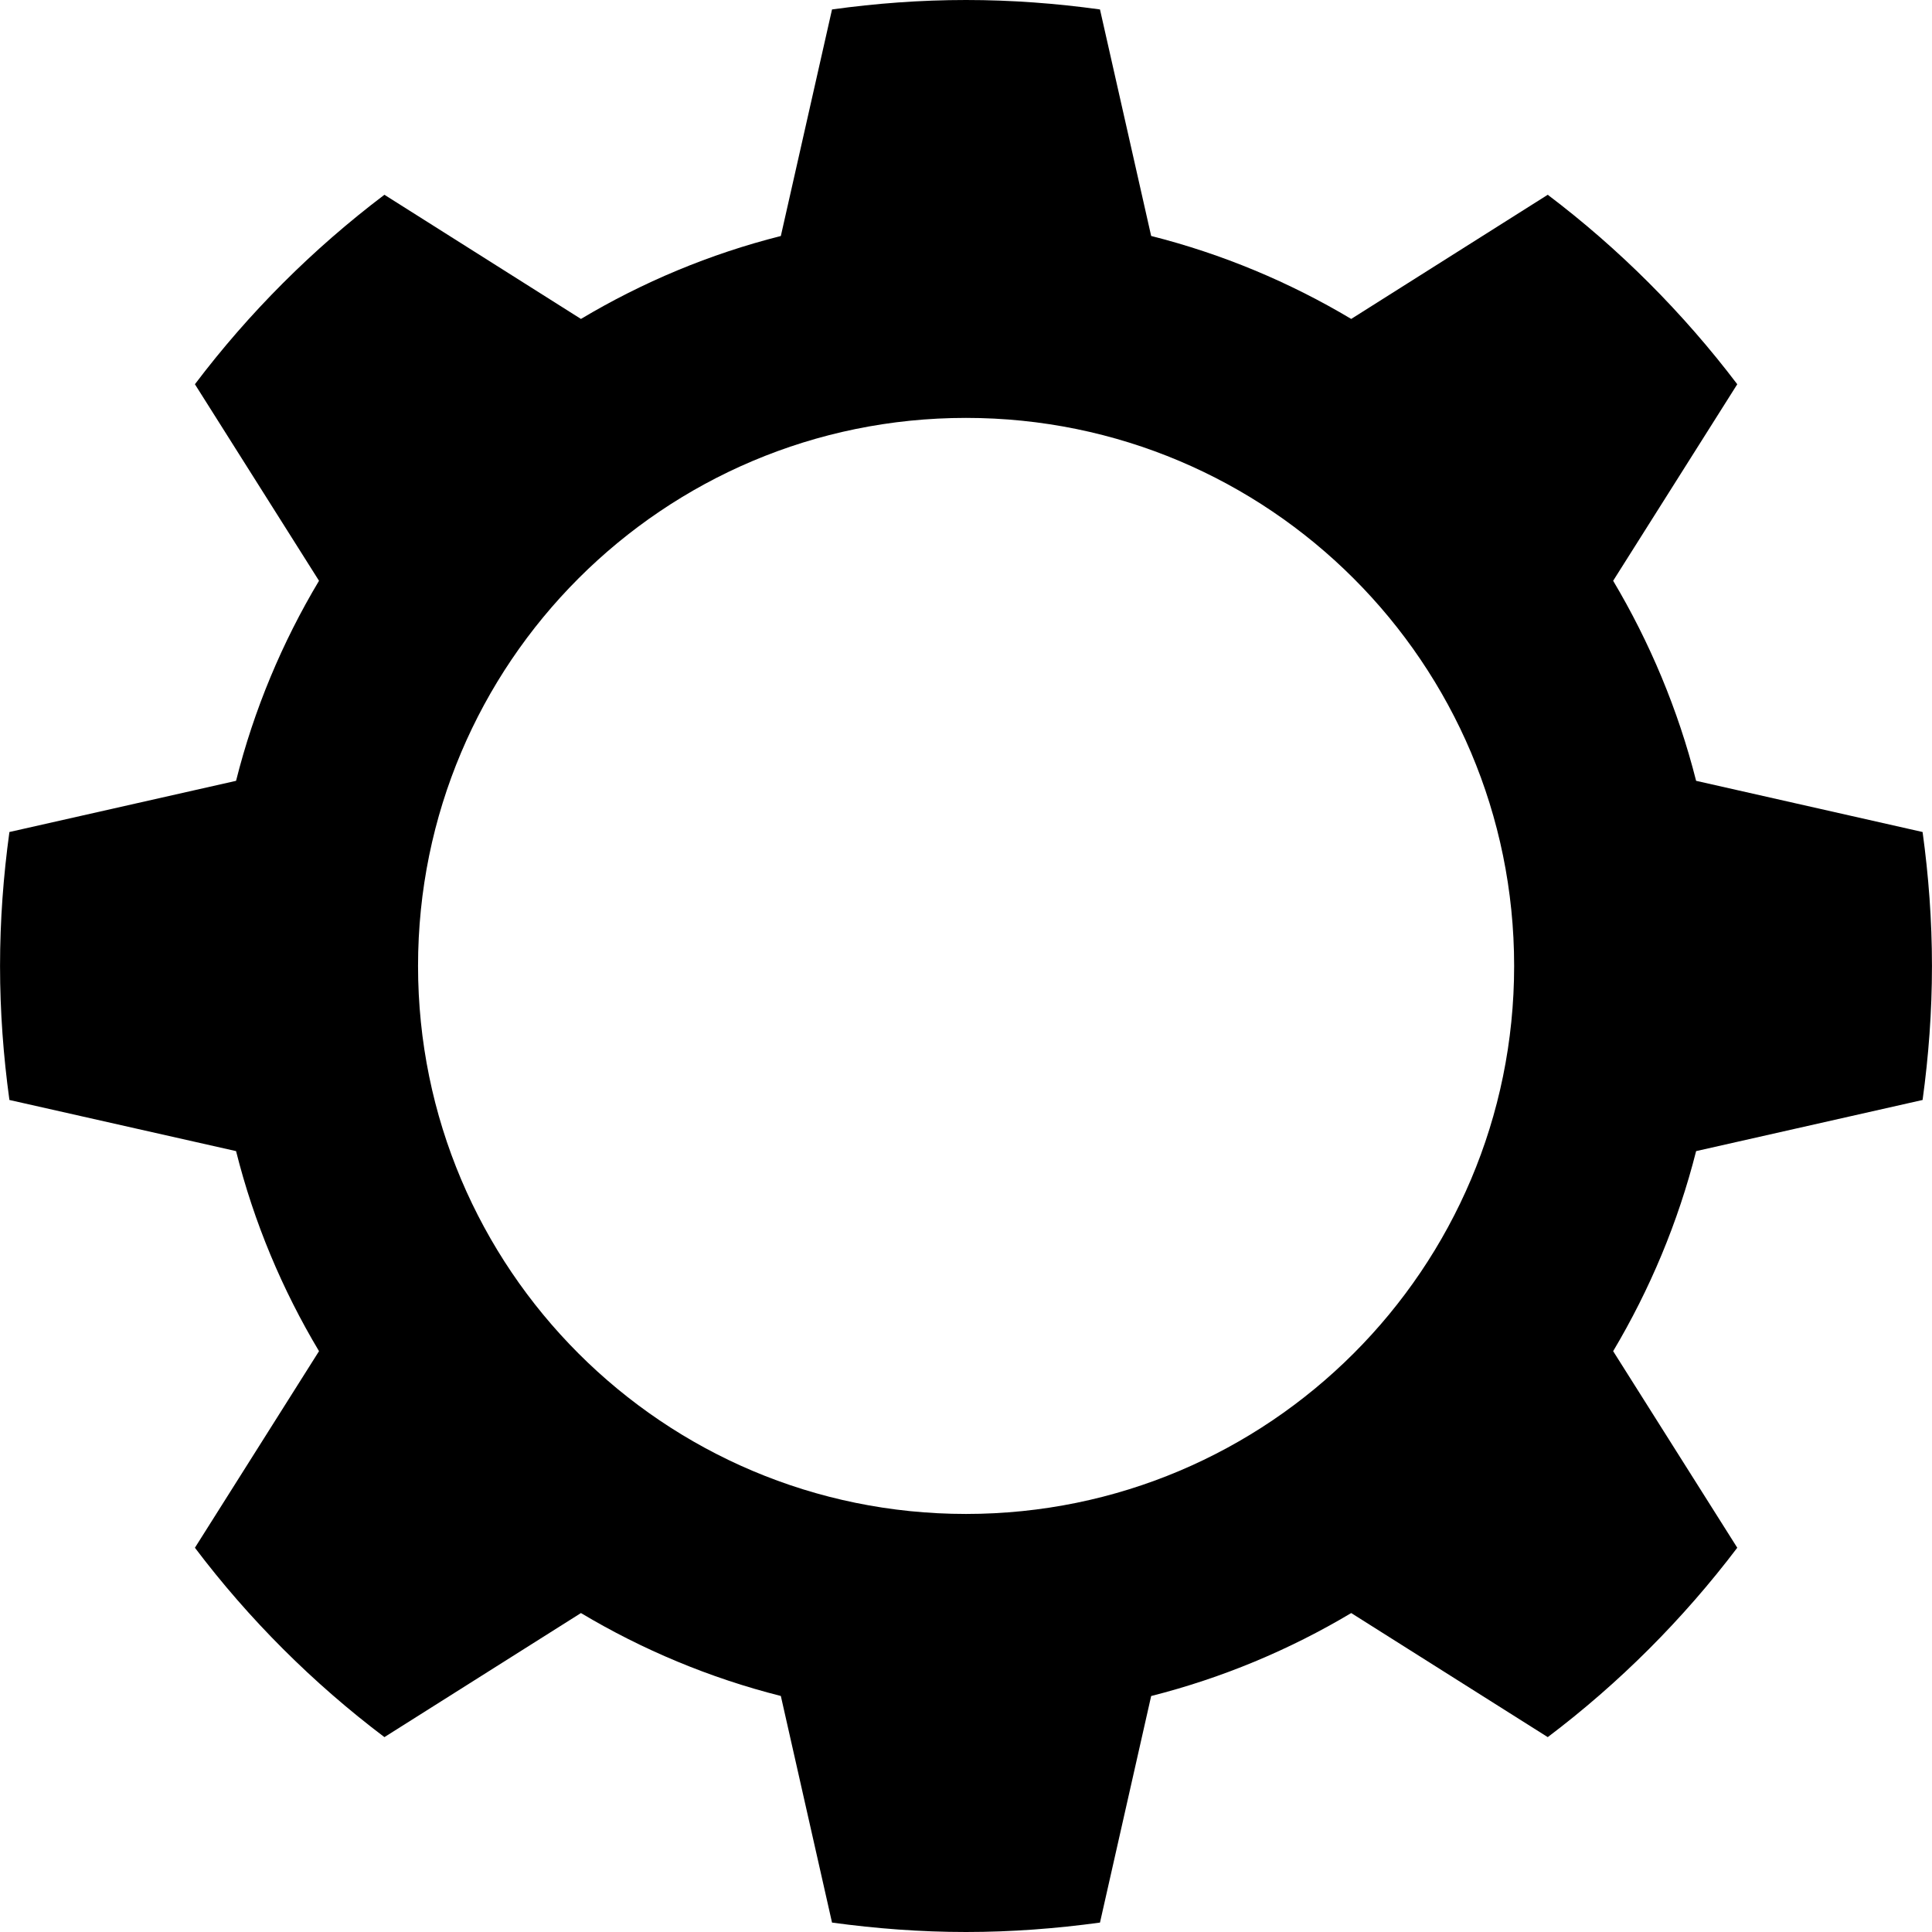 <?xml version="1.0" encoding="iso-8859-1"?>
<!-- Generator: Adobe Illustrator 19.2.1, SVG Export Plug-In . SVG Version: 6.00 Build 0)  -->
<svg version="1.1" xmlns="http://www.w3.org/2000/svg" xmlns:xlink="http://www.w3.org/1999/xlink" x="0px" y="0px"
	 viewBox="0 0 1000 1000" style="enable-background:new 0 0 1000 1000;" xml:space="preserve">
<g id="Seperator" style="display:none;">
	<rect x="-1375.012" y="-3874.995" style="display:inline;fill:#F16667;fill-opacity:0.5;" width="1250.001" height="1249.997"/>
	<rect x="-125.012" y="-3874.995" style="display:inline;fill:#F16667;fill-opacity:0.5;" width="1250.001" height="1249.997"/>
	<rect x="1124.988" y="-3874.995" style="display:inline;fill:#F16667;fill-opacity:0.5;" width="1250.001" height="1249.997"/>
	<rect x="2374.988" y="-3874.995" style="display:inline;fill:#F16667;fill-opacity:0.5;" width="1250.001" height="1249.997"/>
	<rect x="3624.988" y="-3874.995" style="display:inline;fill:#F16667;fill-opacity:0.5;" width="1250.001" height="1249.997"/>
	<rect x="-1375.012" y="-2624.995" style="display:inline;fill:#F16667;fill-opacity:0.5;" width="1250.001" height="1249.997"/>
	<rect x="-125.012" y="-2624.995" style="display:inline;fill:#F16667;fill-opacity:0.5;" width="1250.001" height="1249.997"/>
	<rect x="1124.988" y="-2624.995" style="display:inline;fill:#F16667;fill-opacity:0.5;" width="1250.001" height="1249.997"/>
	<rect x="2374.988" y="-2624.995" style="display:inline;fill:#F16667;fill-opacity:0.5;" width="1250.001" height="1249.997"/>
	<rect x="3624.988" y="-2624.995" style="display:inline;fill:#F16667;fill-opacity:0.5;" width="1250.001" height="1249.997"/>
	<rect x="-1375.012" y="-1374.995" style="display:inline;fill:#F16667;fill-opacity:0.5;" width="1250.001" height="1249.997"/>
	<rect x="-125.012" y="-1374.995" style="display:inline;fill:#F16667;fill-opacity:0.5;" width="1250.001" height="1249.997"/>
	<rect x="1124.988" y="-1374.995" style="display:inline;fill:#F16667;fill-opacity:0.5;" width="1250.001" height="1249.997"/>
	<rect x="2374.988" y="-1374.995" style="display:inline;fill:#F16667;fill-opacity:0.5;" width="1250.001" height="1249.997"/>
	<rect x="3624.988" y="-1374.995" style="display:inline;fill:#F16667;fill-opacity:0.5;" width="1250.001" height="1249.997"/>
	<rect x="-1375.012" y="-124.995" style="display:inline;fill:#F16667;fill-opacity:0.5;" width="1250.001" height="1249.997"/>
	<rect x="-125.012" y="-124.995" style="display:inline;fill:#F16667;fill-opacity:0.5;" width="1250.001" height="1249.997"/>
	<rect x="1124.988" y="-124.995" style="display:inline;fill:#F16667;fill-opacity:0.5;" width="1250.001" height="1249.997"/>
	<rect x="2374.988" y="-124.995" style="display:inline;fill:#F16667;fill-opacity:0.5;" width="1250.001" height="1249.997"/>
	<rect x="3624.988" y="-124.995" style="display:inline;fill:#F16667;fill-opacity:0.5;" width="1250.001" height="1249.997"/>
	<rect x="-1375.012" y="1125.005" style="display:inline;fill:#F16667;fill-opacity:0.5;" width="1250.001" height="1249.997"/>
	<rect x="-125.012" y="1125.005" style="display:inline;fill:#F16667;fill-opacity:0.5;" width="1250.001" height="1249.997"/>
	<rect x="1124.988" y="1125.005" style="display:inline;fill:#F16667;fill-opacity:0.5;" width="1250.001" height="1249.997"/>
	<rect x="2374.988" y="1125.005" style="display:inline;fill:#F16667;fill-opacity:0.5;" width="1250.001" height="1249.997"/>
	<rect x="3624.988" y="1125.005" style="display:inline;fill:#F16667;fill-opacity:0.5;" width="1250.001" height="1249.997"/>
	<rect x="-1375.012" y="2375.001" style="display:inline;fill:#F16667;fill-opacity:0.5;" width="1250.001" height="1249.998"/>
	<rect x="-125.012" y="2375.001" style="display:inline;fill:#F16667;fill-opacity:0.5;" width="1250.001" height="1249.998"/>
	<rect x="1124.988" y="2375.001" style="display:inline;fill:#F16667;fill-opacity:0.5;" width="1250.001" height="1249.998"/>
	<rect x="2374.988" y="2375.001" style="display:inline;fill:#F16667;fill-opacity:0.5;" width="1250.001" height="1249.998"/>
	<rect x="3624.988" y="2375.001" style="display:inline;fill:#F16667;fill-opacity:0.5;" width="1250.001" height="1249.998"/>
	<rect x="-1375.012" y="3624.918" style="display:inline;fill:#F16667;fill-opacity:0.5;" width="1250.001" height="1249.998"/>
	<rect x="-125.012" y="3624.918" style="display:inline;fill:#F16667;fill-opacity:0.5;" width="1250.001" height="1249.998"/>
	<rect x="1124.988" y="3624.918" style="display:inline;fill:#F16667;fill-opacity:0.5;" width="1250.001" height="1249.998"/>
	<rect x="2374.988" y="3624.918" style="display:inline;fill:#F16667;fill-opacity:0.5;" width="1250.001" height="1249.998"/>
	<rect x="3624.988" y="3624.918" style="display:inline;fill:#F16667;fill-opacity:0.5;" width="1250.001" height="1249.998"/>
</g>
<g id="icons_-_1000pt" style="display:none;">
	<rect x="-1250.012" y="-3749.997" style="display:inline;fill:#7292CB;fill-opacity:0.5;" width="1000.001" height="1000"/>
	<rect x="-0.012" y="-3749.997" style="display:inline;fill:#7292CB;fill-opacity:0.5;" width="1000.001" height="1000"/>
	<rect x="1249.988" y="-3749.997" style="display:inline;fill:#7292CB;fill-opacity:0.5;" width="1000.001" height="1000"/>
	<rect x="2499.988" y="-3749.997" style="display:inline;fill:#7292CB;fill-opacity:0.5;" width="1000.001" height="1000"/>
	<rect x="3749.988" y="-3749.997" style="display:inline;fill:#7292CB;fill-opacity:0.5;" width="1000.001" height="1000"/>
	<rect x="-1250.012" y="-2499.997" style="display:inline;fill:#7292CB;fill-opacity:0.5;" width="1000.001" height="1000"/>
	<rect x="-0.012" y="-2499.997" style="display:inline;fill:#7292CB;fill-opacity:0.5;" width="1000.001" height="1000"/>
	<rect x="1249.988" y="-2499.997" style="display:inline;fill:#7292CB;fill-opacity:0.5;" width="1000.001" height="1000"/>
	<rect x="2499.988" y="-2499.997" style="display:inline;fill:#7292CB;fill-opacity:0.5;" width="1000.001" height="1000"/>
	<rect x="3749.988" y="-2499.997" style="display:inline;fill:#7292CB;fill-opacity:0.5;" width="1000.001" height="1000"/>
	<rect x="-1250.012" y="-1249.997" style="display:inline;fill:#7292CB;fill-opacity:0.5;" width="1000.001" height="1000"/>
	<rect x="-0.012" y="-1249.997" style="display:inline;fill:#7292CB;fill-opacity:0.5;" width="1000.001" height="1000"/>
	<rect x="1249.988" y="-1249.997" style="display:inline;fill:#7292CB;fill-opacity:0.5;" width="1000.001" height="1000"/>
	<rect x="2499.988" y="-1249.997" style="display:inline;fill:#7292CB;fill-opacity:0.5;" width="1000.001" height="1000"/>
	<rect x="3749.988" y="-1249.997" style="display:inline;fill:#7292CB;fill-opacity:0.5;" width="1000.001" height="1000"/>
	<rect x="-1250.012" y="0.003" style="display:inline;fill:#7292CB;fill-opacity:0.5;" width="1000.001" height="1000"/>
	<rect x="-0.012" y="0.003" style="display:inline;fill:#7292CB;fill-opacity:0.5;" width="1000.001" height="1000"/>
	<rect x="1249.988" y="0.003" style="display:inline;fill:#7292CB;fill-opacity:0.5;" width="1000.001" height="1000"/>
	<rect x="2499.988" y="0.003" style="display:inline;fill:#7292CB;fill-opacity:0.5;" width="1000.001" height="1000"/>
	<rect x="3749.988" y="0.003" style="display:inline;fill:#7292CB;fill-opacity:0.5;" width="1000.001" height="1000"/>
	<rect x="-1250.012" y="1250.003" style="display:inline;fill:#7292CB;fill-opacity:0.5;" width="1000.001" height="1000"/>
	<rect x="-0.012" y="1250.003" style="display:inline;fill:#7292CB;fill-opacity:0.5;" width="1000.001" height="1000"/>
	<rect x="1249.988" y="1250.003" style="display:inline;fill:#7292CB;fill-opacity:0.5;" width="1000.001" height="1000"/>
	<rect x="2499.988" y="1250.003" style="display:inline;fill:#7292CB;fill-opacity:0.5;" width="1000.001" height="1000"/>
	<rect x="3749.988" y="1250.003" style="display:inline;fill:#7292CB;fill-opacity:0.5;" width="1000.001" height="1000"/>
	<rect x="-1250.012" y="2500" style="display:inline;fill:#7292CB;fill-opacity:0.5;" width="1000.001" height="1000.001"/>
	<rect x="-0.012" y="2500" style="display:inline;fill:#7292CB;fill-opacity:0.5;" width="1000.001" height="1000.001"/>
	<rect x="1249.988" y="2500" style="display:inline;fill:#7292CB;fill-opacity:0.5;" width="1000.001" height="1000.001"/>
	<rect x="2499.988" y="2500" style="display:inline;fill:#7292CB;fill-opacity:0.5;" width="1000.001" height="1000.001"/>
	<rect x="3749.988" y="2500" style="display:inline;fill:#7292CB;fill-opacity:0.5;" width="1000.001" height="1000.001"/>
	<rect x="-1250.012" y="3749.983" style="display:inline;fill:#7292CB;fill-opacity:0.5;" width="1000.001" height="1000.001"/>
	<rect x="-0.012" y="3749.983" style="display:inline;fill:#7292CB;fill-opacity:0.5;" width="1000.001" height="1000.001"/>
	<rect x="1249.988" y="3749.983" style="display:inline;fill:#7292CB;fill-opacity:0.5;" width="1000.001" height="1000.001"/>
	<rect x="2499.988" y="3749.983" style="display:inline;fill:#7292CB;fill-opacity:0.5;" width="1000.001" height="1000.001"/>
	<rect x="3749.988" y="3749.983" style="display:inline;fill:#7292CB;fill-opacity:0.5;" width="1000.001" height="1000.001"/>
</g>
<g id="dashboard" style="display:none;">
	<path style="display:inline;" d="M-750.015-3537.907c-241.235,0-437.497,196.261-437.497,437.497
		c0,32.433,3.829,64.711,11.031,96.368c0.776,3.412,11.128,41.957,11.128,41.957l100.441-27.983l-8.827-31.686l-68.612,19.115
		c-6.245-25.066-10.132-50.58-11.5-76.295h71.356v-32.89h-71.832c0.766-27.333,4.239-53.979,10.184-79.711l65.906,20.195
		l9.639-31.456l-66.885-20.489c7.474-23.381,17.006-45.834,28.406-67.162l62.354,36.677l16.679-28.362l-62.308-36.645
		c13.261-20.606,28.313-39.924,44.985-57.74l50.572,50.768l23.308-23.217l-50.518-50.725c15.754-14.333,32.695-27.367,50.569-39.096
		l34.817,56.59l9.682-5.954c36.031,84.278,122.001,284.191,138.656,312.15c14.114,23.793,44.901,31.605,68.734,17.426
		c23.791-14.119,31.597-44.891,17.423-68.727c-16.654-27.95-156.023-196.382-214.765-267.032l8.281-5.097l-34.67-56.349
		c21.725-11.862,44.674-21.717,68.569-29.479l20.288,65.919l31.445-9.675l-20.033-65.084c24.363-5.756,49.542-9.348,75.369-10.459
		v69.061h32.896v-69.126c26.259,0.982,51.868,4.492,76.631,10.268l-20.111,65.341l31.443,9.675l20.401-66.278
		c23.109,7.431,45.314,16.877,66.406,28.151l-35.702,58.036l28.012,17.234l36.025-58.55c19.301,12.423,37.534,26.374,54.407,41.802
		l-49.781,49.979l23.312,23.217l49.793-49.991c16.548,17.79,31.493,37.069,44.658,57.611l-61.202,35.997l16.68,28.362l61.181-35.985
		c11.136,20.945,20.49,42.96,27.845,65.874l-68.816,21.085l9.638,31.456l67.904-20.805c6.035,25.917,9.556,52.774,10.326,80.321
		h-73.008v32.89h72.531c-1.368,25.729-5.261,51.267-11.52,76.356l-69.043-19.236l-8.827,31.686l100.44,27.988l5.16-16.006
		c11.579-39.832,17.45-80.97,17.45-122.262C-312.511-3341.646-508.774-3537.907-750.015-3537.907z M-758.096-3122.898
		c3.854-2.285,8.237-3.497,12.675-3.497c8.823,0,16.777,4.514,21.28,12.068c6.97,11.747,3.102,26.973-8.628,33.949
		c-11.366,6.734-27.261,2.643-33.931-8.564C-773.646-3100.693-769.777-3115.927-758.096-3122.898z"/>
</g>
<g id="account-details" style="display:none;">
	<path style="display:inline;" d="M827.396-3493.688h-222.61v-53.523c0-14.459-11.762-26.219-26.227-26.219H421.67
		c-14.451,0-26.212,11.76-26.212,26.219v53.523H172.834c-14.451,0-26.213,11.764-26.213,26.219v488.396
		c0,14.458,11.762,26.219,26.213,26.219h654.562c14.451,0,26.225-11.76,26.225-26.219v-488.396
		C853.621-3481.923,841.847-3493.688,827.396-3493.688z M428.728-3540.16h142.789v46.473H428.728V-3540.16z M820.351-3460.418
		v138.565H556.127v-13.775c0-14.459-11.76-26.219-26.225-26.219h-59.562c-14.464,0-26.225,11.76-26.225,26.219v13.775H179.892
		v-138.565H820.351z M522.857-3328.577v45.468h-45.473v-45.468H522.857z M179.892-2986.123v-302.459h264.224v12.523
		c0,14.456,11.762,26.22,26.225,26.22h59.562c14.465,0,26.225-11.764,26.225-26.22v-12.523h264.224v302.459H179.892z"/>
</g>
<g id="activity" style="display:none;">
	<path style="display:inline;" d="M1911.045-2927.251c-6.937,0-13.199-4.339-15.616-10.937l-205.688-563.862l-107.547,357.847
		c-2.118,7.032-8.588,11.85-15.929,11.85h-299.333c-9.184,0-16.63-7.444-16.63-16.63c0-9.185,7.446-16.629,16.63-16.629h286.965
		l118.395-393.929c2.066-6.859,8.289-11.625,15.448-11.836c7.145-0.271,13.655,4.199,16.097,10.927l202.648,555.52l59.229-291.486
		c1.391-6.832,6.886-12.066,13.772-13.119c6.898-1.026,13.706,2.285,17.071,8.38l75.08,135.543h162.035
		c9.198,0,16.63,7.444,16.63,16.629c0,9.186-7.432,16.63-16.63,16.63h-171.831c-6.055,0-11.615-3.287-14.551-8.573l-57.97-104.651
		l-61.972,305.013c-1.481,7.289-7.627,12.706-15.057,13.264C1911.878-2927.265,1911.461-2927.251,1911.045-2927.251z"/>
</g>
<g id="documents" style="display:none;">
	<g style="display:inline;">
		<rect x="2870.734" y="-3309.647" width="349.513" height="33.288"/>
		<rect x="2870.734" y="-3222.592" width="349.513" height="33.286"/>
		<rect x="2870.734" y="-3134.891" width="349.513" height="33.287"/>
		<rect x="2870.734" y="-3047.512" width="349.513" height="33.287"/>
		<path d="M3211.588-3478.072v-89.782c0-14.475-11.781-26.24-26.241-26.24h-459.619c-14.459,0-26.213,11.766-26.213,26.24v549.689
			c0,14.473,11.754,26.239,26.213,26.239h63.713v60.814c0,14.47,11.782,26.24,26.24,26.24h459.62
			c14.459,0,26.214-11.77,26.214-26.24v-450.128v-6.891L3211.588-3478.072z M3254.288-3388.3h-71.514v-71.503L3254.288-3388.3z
			 M2789.44-3480.801v455.588h-56.639v-535.595h445.499v53.768h-2.575h-360.045C2801.223-3507.04,2789.44-3495.274,2789.44-3480.801
			z M2822.728-2938.158v-535.595h326.759v92.514c0,14.46,11.779,26.226,26.239,26.226h92.502v416.855H2822.728z"/>
	</g>
</g>
<g id="market-watch" style="display:none;">
	<path style="display:inline;" d="M4651.17-3404.729l-31.447-118.071c-0.144-0.541-0.312-1.075-0.507-1.595
		c-2.756-7.273-8.164-13.038-15.236-16.241c-7.072-3.192-14.988-3.426-22.256-0.702c-0.52,0.193-1.026,0.414-1.533,0.661
		l-109.423,54.373c-8.229,4.095-11.583,14.078-7.487,22.309c4.068,8.224,14.053,11.584,22.307,7.501l79.094-39.307l-172.031,355.528
		l-273.443-198.539c-3.627-2.63-8.189-3.702-12.585-2.931c-4.42,0.755-8.345,3.265-10.893,6.95l-244.052,353.816
		c-5.213,7.566-3.314,17.935,4.251,23.148c2.887,1.987,6.175,2.945,9.438,2.945c5.278,0,10.479-2.51,13.715-7.191l234.367-339.789
		l275.743,200.208c3.991,2.885,9.034,3.882,13.831,2.672c4.773-1.205,8.777-4.459,10.92-8.894l181.781-375.695l23.285,87.413
		c1.988,7.442,8.71,12.363,16.068,12.363c1.416,0,2.859-0.182,4.289-0.565C4648.259-3386.729,4653.536-3395.848,4651.17-3404.729z"
		/>
</g>
<g id="link" style="display:none;">
	<path style="display:inline;" d="M-554.313-2003.983c23.587,22.139,36.612,51.679,36.612,83.176
		c0,31.463-13.025,61.02-36.612,83.123l-259.618,243.976c-23.622,22.14-55.03,34.34-88.552,34.34
		c-33.557,0-64.965-12.2-88.535-34.34l-80.505-75.688c-23.569-22.12-36.577-51.623-36.629-83.119
		c0-31.515,13.024-61.04,36.558-83.161l116.839-109.782l35.46,33.258l-116.837,109.731c-14.142,13.269-21.946,31.024-21.946,49.954
		c0,18.87,7.804,36.625,21.946,49.861l80.452,75.65c28.301,26.538,78.06,26.538,106.291,0l259.688-243.924
		c14.16-13.25,21.876-30.954,21.876-49.879c0-18.926-7.716-36.663-21.876-49.9l-80.524-75.682
		c-14.14-13.255-32.96-20.548-53.145-20.548c-20.165,0-39.038,7.293-53.093,20.548l-45.062,42.318l-35.391-33.259l45.028-42.354
		c23.534-22.14,54.961-34.29,88.517-34.29c33.454,0,64.915,12.149,88.536,34.29L-554.313-2003.983z M-428.782-2330.611
		l-80.504-75.665c-23.57-22.177-55.031-34.289-88.536-34.289c-33.556,0-64.982,12.112-88.586,34.289l-259.688,243.902
		c-23.553,22.176-36.577,51.748-36.577,83.23c0,31.459,13.024,61.053,36.577,83.138l80.503,75.687
		c23.624,22.14,55.05,34.326,88.554,34.326c33.539,0,65.018-12.187,88.621-34.326l45.237-42.494l-35.39-33.295l-45.272,42.544
		c-28.196,26.488-78.112,26.488-106.238,0l-80.627-75.663c-14.02-13.236-21.893-30.992-21.893-49.917
		c0-18.981,7.873-36.666,21.893-49.899l259.723-243.994c14.107-13.232,32.998-20.529,53.162-20.529
		c20.062,0,38.935,7.297,53.076,20.529l80.575,75.669c14.143,13.306,21.893,31.043,21.893,50.005c0,18.856-7.75,36.629-21.893,49.83
		l-116.559,109.5l35.443,33.276l116.452-109.5c23.621-22.09,36.63-51.679,36.682-83.143
		C-392.152-2278.858-405.177-2308.435-428.782-2330.611z"/>
</g>
<g id="video" style="display:none;">
	<path style="display:inline;" d="M932.529-1649.364c-13.289,0-25.74-5.248-35.095-14.794l-131.669-133.208v16.156
		c0,72.709-58.543,131.846-130.515,131.846H148.423c-71.937,0-130.463-59.137-130.463-131.846v-437.673
		c0-72.704,58.526-131.842,130.463-131.842h486.826c71.972,0,130.515,59.138,130.515,131.842v16.157l131.756-133.31
		c9.146-9.426,21.631-14.689,35.008-14.689c27.259,0,49.432,22.312,49.432,49.762v601.868
		C981.96-1671.676,959.788-1649.364,932.529-1649.364z M720.931-1906.409l208.414,210.845c0.578,0.598,1.644,1.436,3.184,1.436
		c2.57,0,4.667-2.236,4.667-4.966v-601.868c0-2.761-2.097-4.999-4.667-4.999c-1.504,0-2.485,0.663-3.026,1.256l-208.572,211.022
		L721-2218.883c0-48.016-38.469-87.078-85.75-87.078H148.423c-47.248,0-85.699,39.062-85.699,87.078v437.673
		c0,48.021,38.451,87.082,85.699,87.082h486.826c47.282,0,85.75-39.061,85.75-87.082L720.931-1906.409z"/>
</g>
<g id="print" style="display:none;">
	<path style="display:inline;" d="M1527.668-2186.756h-44.775v-260.05c0-19.45,15.827-35.296,35.276-35.296h463.761
		c19.449,0,35.278,15.846,35.278,35.296v260.05h-44.776v-250.57h-444.764V-2186.756z M1608.998-1632.905h282.087v-44.774h-282.087
		V-1632.905z M1608.998-1720.885h282.087v-44.775h-282.087V-1720.885z M2250.041-2151.288v401.057
		c0,19.451-15.83,35.296-35.278,35.296h-230.717l27.233,161.719c0,19.446-15.829,35.297-35.279,35.297h-451.919
		c-19.449,0-35.277-15.85-35.277-35.297l0.313-3.744l26.76-157.974h-230.558c-19.448,0-35.278-15.845-35.278-35.296v-401.057
		c0-19.45,15.83-35.297,35.278-35.297h929.443C2234.211-2186.585,2250.041-2170.738,2250.041-2151.288z M1964.578-1562.697
		l-50.563-298.508h-327.946l-50.563,298.508H1964.578z M2205.266-2141.808h-910.449v382.097h228.645l19.194-113.319
		c1.207-18.385,16.547-32.95,35.209-32.95h344.354c18.66,0,34,14.565,35.207,32.95l19.082,113.319h228.758V-2141.808z"/>
</g>
<g id="download" style="display:none;">
	<g style="display:inline;">
		<g>
			<path d="M3280.575-2280.81h-96.064v-96.069L3280.575-2280.81z M2691.28-2440.349c-19.426,0-35.236,15.813-35.236,35.254v612.115
				v116.348v81.707c0,19.44,15.811,35.254,35.236,35.254h617.529c19.426,0,35.234-15.814,35.234-35.254v-676.403v-9.256
				l-159.691-159.696L2691.28-2440.349z M2700.766-1604.393v-791.233h439.021v124.298c0,19.427,15.809,35.24,35.238,35.24h124.297
				v631.694H2700.766z"/>
		</g>
		<path d="M3206.573-1964.185l-36.389-36.407l-144.318,144.053v-349.99h-51.643v349.99l-144.302-144.053l-36.389,36.407
			l206.529,206.529L3206.573-1964.185z"/>
	</g>
</g>
<g id="chevron" style="display:none;">
	<g style="display:inline;">
		<path d="M-367.882-1050.615l-382.166,371.948l-382.119-371.948l-117.877,114.727l499.996,486.586l500.004-486.586
			L-367.882-1050.615z"/>
	</g>
</g>
<g id="alert" style="display:none;">
	<g style="display:inline;">
		<path d="M500.025-1250.077c-275.699,0-500,224.313-500,500.011s224.301,499.99,500,499.99c275.699,0,500-224.292,500-499.99
			S775.725-1250.077,500.025-1250.077z M500.025-313.077c-240.962,0-437-196.033-437-436.99c0-240.968,196.038-437.011,437-437.011
			s437,196.042,437,437.011C937.025-509.109,740.988-313.077,500.025-313.077z"/>
		<path d="M500.025-1033.977c-32.985,0-59.761,26.709-59.761,59.754c0,2.178,0.145,4.36,0.349,6.47l17.987,284.215
			c0,22.826,18.541,41.427,41.425,41.427c22.901,0,41.425-18.533,41.425-41.427l17.979-284.215c0.281-2.11,0.35-4.222,0.35-6.47
			C559.778-1007.201,533.078-1033.977,500.025-1033.977z"/>
		<path d="M450.161-516.1c0,66.567,99.865,66.567,99.865,0C550.026-582.667,450.161-582.667,450.161-516.1z"/>
	</g>
</g>
<g id="alert-filled" style="display:none;">
	<path style="display:inline;" d="M1750.047-1250.052c-276.139,0-500,223.862-500,500.009c0,276.129,223.861,499.992,500,499.992
		s500-223.862,500-499.992C2250.047-1026.189,2026.186-1250.052,1750.047-1250.052z M1697.429-503.157
		c0-70.239,105.38-70.239,105.38,0C1802.809-432.915,1697.429-432.915,1697.429-503.157z M1812.728-979.745l-18.97,299.909
		c0,24.154-19.547,43.711-43.712,43.711c-24.148,0-43.713-19.628-43.713-43.711l-18.981-299.909
		c-0.215-2.23-0.367-4.528-0.367-6.831c0-34.87,28.254-63.05,63.061-63.05c34.877,0,63.051,28.255,63.051,63.05
		C1813.098-984.203,1813.026-981.975,1812.728-979.745z"/>
</g>
<g id="info" style="display:none;">
	<path style="display:inline;" d="M3000.001-1250.29c-276.16,0-500.023,223.865-500.023,500.005
		c0,276.129,223.863,499.995,500.023,499.995c276.121,0,499.977-223.866,499.977-499.995
		C3499.978-1026.425,3276.122-1250.29,3000.001-1250.29z M3057.899-534.059l-3.309,31.031
		c-86.961,53.924-208.832,38.794-158.055-92.049c18.703-48.253,87.18-140.367,67.172-192.953
		c-8.223-21.657-35.621-21.657-62.344-12.566l3.086-28.694c45.254-30.147,104.434-46.61,146.984-21.055
		c76.176,45.723-34.062,211.964-47.238,244.964C2976.88-537.031,3010.622-521.227,3057.899-534.059z M3054.345-904.651
		c-33.703,0-61.062-27.36-61.062-61.061c0-33.715,27.359-61.058,61.062-61.058c33.723,0,61.059,27.342,61.059,61.058
		C3115.403-932.011,3088.067-904.651,3054.345-904.651z"/>
</g>
<g id="external-link" style="display:none;">
	<g style="display:inline;">
		<g>
			<g>
				<path style="fill:#010101;" d="M4073.103-1149.091l676.887,0.055v677.358l-226.639-226.159l-11.74-11.713l-11.723,11.729
					l-346.59,346.899h-403.309l548.877-549.202l11.74-11.746l-11.74-11.739L4073.103-1149.091"/>
			</g>
		</g>
	</g>
</g>
<g id="custom-column">
	<path d="M995.129,569.344c3.117-22.68,4.852-45.797,4.852-69.344c0-23.555-1.734-46.672-4.852-69.352L877.91,404.156
		c-9.352-36.883-23.984-71.688-42.945-103.547l64.242-101.726c-28.055-36.992-61.039-70.039-98.094-98.07l-101.727,64.266
		c-31.859-19.008-66.664-33.617-103.547-42.945L569.348,4.891C546.668,1.75,523.551,0,500.004,0c-23.555,0-46.664,1.75-69.352,4.891
		L404.16,122.156c-36.883,9.305-71.602,23.914-103.461,42.922l-101.727-64.266c-37.055,28.031-70.125,61.078-98.086,98.07
		l64.234,101.726c-19.047,31.859-33.672,66.664-42.938,103.547L4.871,430.648C1.754,453.328,0.02,476.445,0.02,500
		c0,23.547,1.734,46.664,4.852,69.344l117.312,26.469c9.266,36.93,23.891,71.688,42.938,103.547l-64.234,101.75
		c27.961,37.008,61.031,70.039,98.086,98.023l101.727-64.219c31.773,18.984,66.578,33.594,103.461,42.922l26.492,117.289
		c22.688,3.094,45.797,4.875,69.352,4.875c23.547,0,46.664-1.781,69.344-4.875l26.492-117.266
		c36.883-9.352,71.688-23.938,103.547-42.945l101.727,64.219c37.055-27.984,70.039-61.016,98.094-98.023l-64.242-101.75
		c18.961-31.859,33.594-66.617,42.945-103.547L995.129,569.344z M500.004,783.617c-156.703,0-283.625-126.961-283.625-283.641
		s126.922-283.672,283.625-283.672s283.711,126.992,283.711,283.672S656.707,783.617,500.004,783.617z"/>
</g>
<g id="check" style="display:none;">
	<g style="display:inline;">
		<polygon style="fill-rule:evenodd;clip-rule:evenodd;" points="1659.45,560.201 1521.114,414.512 1418.695,522.372 
			1659.45,776.033 2081.211,331.977 1978.457,224.03 		"/>
	</g>
</g>
<g id="accounts-mobile" style="display:none;">
	<g style="display:inline;">
		<path d="M-896.094,1433.492c-195.015,0-353.68,158.652-353.68,353.668c0,195.033,158.665,353.694,353.68,353.694
			c195.018,0,353.669-158.661,353.669-353.694C-542.425,1592.144-701.075,1433.492-896.094,1433.492z M-896.094,2112.749
			c-179.522,0-325.571-146.063-325.571-325.589c0-179.508,146.049-325.561,325.571-325.561
			c179.511,0,325.563,146.053,325.563,325.561C-570.53,1966.686-716.583,2112.749-896.094,2112.749z"/>
		<path d="M-824.619,1762.362c-11.417-9.057-32.581-19.983-63.485-32.8c-17.418-7.097-28.957-13.778-34.668-20.038
			c-5.844-6.134-8.783-12.325-8.783-18.596c0-7.369,3.309-13.887,9.924-19.53c6.615-5.64,15.221-8.454,25.786-8.454
			c17.979,0,36.149,9.471,54.513,28.409l40.322-39.278c-12.82-12.942-23.909-22.123-33.323-27.558
			c-9.388-5.434-20.833-9.743-34.337-12.955v-23.607h-39.279v20.891c-23.387,1.124-42.75,9.167-58.051,24.127
			c-15.328,14.956-22.977,32.964-22.977,53.988c0,12.667,2.884,24.608,8.66,35.821c5.777,11.199,14.508,21.299,26.199,30.273
			c11.707,8.978,34.119,21.137,67.273,36.454c16.279,7.52,27.285,14.904,32.995,22.136c5.57,7.232,8.343,15.66,8.343,25.265
			c0,11.419-4.336,21.343-13.037,29.768c-8.699,8.426-19.13,12.639-31.236,12.639c-23.81,0-48.445-13.585-73.941-40.733
			l-39.664,40.733c15.025,16.14,31.316,29.095,48.857,38.84c12.817,7.107,28.326,11.693,46.578,13.792v54.498h39.279v-55.762
			c19.35-4.034,34.171-9.948,44.463-17.744c10.324-7.795,18.75-18.392,25.281-31.756c6.533-13.369,9.826-27.916,9.826-43.643
			c0-15.728-3.074-29.932-9.193-42.602C-804.415,1782.263-813.201,1771.405-824.619,1762.362z"/>
	</g>
</g>
<g id="accounts-mobile-selected" style="display:none;">
	<path style="display:inline;" d="M-896.094,183.047c-195.015,0-353.68,158.652-353.68,353.668
		c0,195.033,158.665,353.694,353.68,353.694c195.018,0,353.669-158.661,353.669-353.694
		C-542.425,341.699-701.075,183.047-896.094,183.047z M-798.927,630.74c-6.531,13.365-14.957,23.961-25.281,31.756
		c-10.292,7.796-25.113,13.711-44.463,17.744v55.762h-39.279v-54.498c-18.252-2.099-33.761-6.685-46.578-13.792
		c-17.541-9.745-33.832-22.701-48.857-38.84l39.664-40.733c25.496,27.148,50.131,40.733,73.941,40.733
		c12.107,0,22.537-4.213,31.236-12.639c8.701-8.425,13.037-18.35,13.037-29.768c0-9.605-2.773-18.033-8.343-25.265
		c-5.71-7.232-16.716-14.617-32.995-22.136c-33.154-15.317-55.566-27.476-67.273-36.454c-11.691-8.974-20.422-19.074-26.199-30.273
		c-5.776-11.212-8.66-23.154-8.66-35.821c0-21.024,7.648-39.032,22.977-53.988c15.301-14.96,34.664-23.003,58.051-24.127v-20.891
		h39.279v23.607c13.504,3.212,24.949,7.521,34.337,12.955c9.414,5.435,20.503,14.616,33.323,27.558l-40.322,39.278
		c-18.363-18.939-36.533-28.409-54.513-28.409c-10.565,0-19.171,2.814-25.786,8.454c-6.615,5.643-9.924,12.161-9.924,19.53
		c0,6.271,2.939,12.462,8.783,18.596c5.711,6.26,17.25,12.941,34.668,20.038c30.904,12.818,52.068,23.744,63.485,32.8
		c11.418,9.043,20.204,19.901,26.325,32.578c6.119,12.67,9.193,26.874,9.193,42.602
		C-789.101,602.824-792.394,617.371-798.927,630.74z"/>
</g>
<g id="broker-mobile" style="display:none;">
	<g style="display:inline;">
		<path d="M758.224,1359.696H528.443c-70.423,0-112.054,26.047-135.007,84.46l26.181,10.286
			c18.597-47.318,50.12-66.615,108.826-66.615h229.781c75.324,0,132.135,53.258,132.135,123.885v75.546
			c0,74.569-59.146,137.576-129.141,137.576h-62.69l-103.95,93.627l-13.927-93.627H524.79v28.13h31.604l18.076,121.468
			l134.855-121.468h51.894c85.241,0,157.271-75.882,157.271-165.706v-75.546C918.489,1426.472,848.094,1359.696,758.224,1359.696z"
			/>
		<path d="M447.541,1851.233l-12.884-4.52c-26.759-13.523-31.73-13.921-32.103-44.49c0.938-1.07,14.851-13.465,19.943-19.209
			c47.843-54.557,40.316-147.711,39.436-156.097c-1.728-36.13-11.948-62.771-26.426-82.351c-1.058-1.447-2.087-2.884-3.146-4.244
			c-1.03-1.257-2.071-2.457-3.16-3.639c-10.492-12.129-22.704-20.939-35.408-26.929c-19.257-9.384-39.449-13-56.205-13
			c-1.403,0-2.746,0.026-4.095,0.075c-1.305-0.05-2.637-0.07-3.98-0.07c-13.669-0.005-29.835,2.48-45.933,8.647
			c-20.304,7.218-40.272,20.803-55.041,43.378c-0.316,0.492-0.657,0.98-0.974,1.489c-1.483,2.335-2.912,4.786-4.257,7.308
			c-1.514,2.76-2.941,5.609-4.314,8.577c-0.232,0.536-0.469,1.077-0.743,1.642c-7.154,16.209-12.043,35.588-13.171,59.116
			c-0.837,8.386-9.244,101.54,39.407,156.097c5.094,5.744,18.9,18.139,19.805,19.209c-0.369,30.569-5.341,30.967-32.099,44.49
			l-12.854,4.52c-90.782,25.294-137.853,85.812-137.853,188.101c0,54.625,71.273,100.317,251.95,100.977
			c180.662-0.66,251.948-46.352,251.948-100.977C585.387,1937.046,538.306,1876.527,447.541,1851.233z M333.548,2112.181
			c-165.278-0.604-223.93-39.621-223.93-72.846c0-87.551,37.266-138.707,117.261-161.002l0.907-0.254l0.88-0.308l12.856-4.521
			l1.729-0.603l1.637-0.826l4.792-2.402c29.34-14.67,42.238-25.431,42.746-66.85l0.123-10.502l-6.772-8.014
			c-1.373-1.613-2.458-2.625-6.494-6.388c-3.643-3.384-11.198-10.431-13.808-13.37c-40.767-45.719-32.772-130.977-32.401-134.581
			l0.068-0.722l0.027-0.726c0.881-18.174,4.464-34.566,10.662-48.742c0.301-0.659,0.56-1.237,0.684-1.545
			c1.113-2.381,2.252-4.676,3.6-7.141c1.016-1.891,2.086-3.733,3.407-5.79l0.559-0.866c10.017-15.322,23.791-26.181,41.566-32.506
			c11.414-4.381,24.161-6.791,35.865-6.785c0.999,0,1.99,0.015,2.952,0.048l1.028,0.042l1.017-0.042
			c1.005-0.033,2.034-0.054,3.078-0.054c8.597,0,25.74,1.325,44.214,10.315c9.984,4.709,18.791,11.407,26.125,19.888l0.274,0.315
			l0.29,0.31c0.645,0.7,1.263,1.416,1.88,2.155c0.619,0.812,1.223,1.649,1.839,2.495l0.673,0.927
			c12.584,17.024,19.644,39.558,20.964,66.976l0.027,0.795l0.081,0.789c2.541,24.208,1.62,95.58-32.5,134.492
			c-2.58,2.918-10.601,10.328-14.036,13.494c-3.324,3.078-5.617,5.385-6.07,5.907l-7.06,8.091l0.138,10.734
			c0.507,41.419,13.405,52.18,42.743,66.85l4.795,2.402l1.647,0.826l1.732,0.61l12.884,4.518l0.863,0.311l0.893,0.246
			c80.011,22.295,117.275,73.451,117.275,161.002C557.26,2072.56,498.622,2111.576,333.548,2112.181z"/>
	</g>
</g>
<g id="broker-mobile-selected" style="display:none;">
	<path style="display:inline;" d="M4508.224,2609.693h-229.781c-70.422,0-112.053,26.047-135.006,84.46l26.18,10.286
		c18.598-47.318,50.121-66.615,108.826-66.615h229.781c75.324,0,132.135,53.258,132.135,123.885v75.546
		c0,74.569-59.146,137.576-129.141,137.576h-62.689l-103.949,93.627l-13.928-93.627h-55.861v28.13h31.604l18.076,121.468
		l134.855-121.468h51.893c85.242,0,157.271-75.882,157.271-165.706v-75.546C4668.489,2676.469,4598.095,2609.693,4508.224,2609.693z
		"/>
	<path style="display:inline;" d="M4197.542,3101.23l-12.885-4.52c-26.758-13.523-31.73-13.921-32.102-44.49
		c0.938-1.07,14.85-13.465,19.943-19.209c47.842-54.557,40.316-147.711,39.436-156.097c-1.729-36.13-11.949-62.771-26.426-82.351
		c-1.059-1.447-2.088-2.884-3.146-4.244c-1.031-1.257-2.072-2.457-3.16-3.639c-10.492-12.129-22.705-20.939-35.408-26.929
		c-19.258-9.384-39.449-13-56.205-13c-1.404,0-2.746,0.025-4.096,0.075c-1.305-0.05-2.637-0.07-3.98-0.07
		c-13.668-0.005-29.834,2.48-45.932,8.647c-20.305,7.218-40.273,20.803-55.041,43.378c-0.316,0.492-0.658,0.98-0.975,1.489
		c-1.482,2.335-2.912,4.786-4.256,7.308c-1.514,2.76-2.941,5.609-4.314,8.577c-0.232,0.536-0.469,1.077-0.742,1.642
		c-7.154,16.209-12.043,35.588-13.172,59.116c-0.836,8.386-9.244,101.54,39.408,156.097c5.094,5.744,18.9,18.139,19.805,19.209
		c-0.369,30.569-5.342,30.967-32.1,44.49l-12.854,4.52c-90.781,25.294-137.852,85.812-137.852,188.102
		c0,54.625,71.273,100.316,251.949,100.977c180.662-0.66,251.949-46.352,251.949-100.977
		C4335.388,3187.043,4288.306,3126.524,4197.542,3101.23z"/>
</g>
<g id="calendar" style="display:none;">
	<g style="display:inline;">
		<rect x="4188.461" y="-1815.771" style="fill:#010101;" width="124.969" height="93.753"/>
		<rect x="4188.461" y="-1972.01" style="fill:#010101;" width="124.969" height="93.754"/>
		<rect x="4188.461" y="-2128.256" style="fill:#010101;" width="124.969" height="93.75"/>
		<rect x="3968.609" y="-2128.256" style="fill:#010101;" width="125.016" height="93.75"/>
		<rect x="3968.609" y="-1972.01" style="fill:#010101;" width="125.016" height="93.754"/>
		<rect x="3968.609" y="-1815.771" style="fill:#010101;" width="125.016" height="93.753"/>
		<rect x="4406.867" y="-1815.771" style="fill:#010101;" width="125.008" height="93.753"/>
		<rect x="4406.867" y="-1972.01" style="fill:#010101;" width="125.008" height="93.754"/>
		<rect x="4406.867" y="-2128.256" style="fill:#010101;" width="125.008" height="93.75"/>
		<path style="fill:#010101;" d="M4712.258-2410.784h-217.203v-58.234c0-14.188-11.5-25.688-25.68-25.688
			c-14.188,0-25.688,11.5-25.688,25.688v58.234h-168.766v-58.234c0-14.188-11.492-25.688-25.68-25.688s-25.688,11.5-25.688,25.688
			v58.234h-166.75v-58.234c0-14.188-11.5-25.688-25.688-25.688s-25.688,11.5-25.688,25.688v58.234h-219.203
			c-20.43,0-37.008,16.555-37.008,36.98v830.156c0,20.43,16.578,36.984,37.008,36.984h926.031c20.43,0,36.961-16.555,36.961-36.984
			v-830.156C4749.219-2394.229,4732.688-2410.784,4712.258-2410.784z M4697.852-1558.034h-897.258v-801.383h204.836v71.89
			c0,14.188,11.5,25.684,25.688,25.684s25.688-11.496,25.688-25.684v-71.89h166.75v71.89c0,14.188,11.5,25.684,25.688,25.684
			s25.68-11.496,25.68-25.684v-71.89h168.766v71.89c0,14.188,11.5,25.684,25.688,25.684c14.18,0,25.68-11.496,25.68-25.684v-71.89
			h202.797V-1558.034z"/>
	</g>
</g>
<g id="radio-selected" style="display:none;">
	<g style="display:inline;">
		<path d="M2999.104-0.931c-275.699,0-500,224.313-500,500.011s224.301,499.99,500,499.99s500-224.292,500-499.99
			S3274.804-0.931,2999.104-0.931z M2999.104,936.07c-240.963,0-437-196.033-437-436.99c0-240.968,196.037-437.011,437-437.011
			s437,196.042,437,437.011C3436.104,740.037,3240.067,936.07,2999.104,936.07z"/>
		<path d="M2999.647,250.419c-138.135,0-250.001,111.899-250.001,250.003c0,138.139,111.866,250.003,250.001,250.003
			c138.086,0,250-111.864,250-250.003C3249.647,362.318,3137.733,250.419,2999.647,250.419z"/>
	</g>
</g>
<g id="radio-deselected" style="display:none;">
	<g style="display:inline;">
		<path d="M4249.104-0.931c-275.699,0-500,224.313-500,500.011s224.301,499.99,500,499.99s500-224.292,500-499.99
			S4524.804-0.931,4249.104-0.931z M4249.104,936.07c-240.963,0-437-196.033-437-436.99c0-240.968,196.037-437.011,437-437.011
			s437,196.042,437,437.011C4686.104,740.037,4490.067,936.07,4249.104,936.07z"/>
	</g>
</g>
<g id="menu" style="display:none;">
	<g style="display:inline;">
		<path d="M2249.738,1684.537h-1000v130.434h1000V1684.537 M2249.738,1923.687h-1000v130.414h1000V1923.687 M2249.738,1445.406
			h-1000v130.435h1000V1445.406"/>
	</g>
</g>
<g id="close" style="display:none;">
	<path style="display:inline;" d="M3374.12,2249.069l-375.012-375.004l-375.012,375.004l-124.988-124.986l375.012-375.003
		l-375.012-375.003l124.988-125.008l375.012,375.002l375.012-374.98l124.988,124.985l-375.012,375.003l375.012,375.003
		L3374.12,2249.069z"/>
</g>
<g id="add" style="display:none;">
	<path style="display:inline;fill:#010101;" d="M4178.097,2250.069v-428.578h-428.578v-142.859h428.578v-428.562h142.859v428.562
		h428.562v142.859h-428.562v428.578H4178.097z"/>
</g>
<g id="arrow" style="display:none;">
	<path style="display:inline;fill:#010101;" d="M-1250.01,2750l500,500l500-500H-1250.01z"/>
</g>
<g id="more" style="display:none;">
	<path style="display:inline;fill:#010101;" d="M499.993,2749.994c68.719,0,125-56.25,125-125s-56.281-125-125-125
		c-68.781,0-125,56.25-125,125S431.211,2749.994,499.993,2749.994z M499.993,2874.994c-68.781,0-125,56.25-125,125
		c0,68.719,56.219,125,125,125c68.719,0,125-56.281,125-125C624.993,2931.244,568.711,2874.994,499.993,2874.994z M499.993,3249.994
		c-68.781,0-125,56.281-125,125s56.219,125,125,125c68.719,0,125-56.281,125-125S568.711,3249.994,499.993,3249.994z"/>
</g>
<g id="double-arrow" style="display:none;">
	<g style="display:inline;">
		<g>
			<path style="fill:#010101;" d="M1813.585,2539.298l-102.942,108.567l333.635,352.071l-333.635,352.081l102.942,108.558
				l436.42-460.639L1813.585,2539.298z M1352.946,2539.298l-102.941,108.567l333.634,352.071l-333.634,352.081l102.941,108.558
				l436.42-460.639L1352.946,2539.298z"/>
		</g>
	</g>
</g>
<g id="edit" style="display:none;">
	<polygon style="display:inline;" points="2807.799,3114.533 2807.799,3194.695 2887.803,3194.695 3123.78,2958.287 
		3043.775,2878.134 	"/>
	<path style="display:inline;" d="M3135.717,2816.15c-8.323-8.337-21.776-8.337-30.084,0l-39.048,39.119l80.004,80.153
		l39.049-39.118c8.307-8.338,8.307-21.801,0-30.146L3135.717,2816.15z"/>
</g>
<g id="lock" style="display:none;">
	<path style="display:inline;fill:#010101;" d="M-587.979,4064.841c0-89.379-72.492-161.871-161.87-161.871
		c-89.44,0-161.854,72.492-161.854,161.871v104.748h323.786v-104.748H-587.979z M-398.716,4749.983h-702.393
		c-25.017,0-45.344-20.266-45.344-45.344v-489.705c0-25.019,20.266-45.284,45.344-45.284h45.301v-113.817
		c0-168.936,136.897-305.85,305.835-305.85c168.873,0,305.85,136.914,305.85,305.85v113.756h45.282
		c25.017,0,45.282,20.264,45.282,45.282v489.703C-353.431,4729.718-373.696,4749.983-398.716,4749.983z"/>
</g>
<g id="checkbox-deselected" style="display:none;">
	<path style="display:inline;fill:#010101;" d="M851.67,3749.897H148.296c-81.772,0-148.303,66.552-148.303,148.323v703.374
		c0,81.792,66.531,148.343,148.303,148.343H851.67c81.792,0,148.323-66.551,148.323-148.343V3898.22
		C999.993,3816.428,933.482,3749.897,851.67,3749.897z M937.824,4601.594c0,47.491-38.644,86.155-86.155,86.155H148.296
		c-47.491,0-86.115-38.664-86.115-86.155V3898.22c0-47.511,38.624-86.135,86.115-86.135H851.67
		c47.511,0,86.155,38.624,86.155,86.135V4601.594z"/>
</g>
<g id="checkbox-selected" style="display:none;">
	<polygon style="display:inline;fill:#010101;" points="1659.491,4310.095 1521.14,4164.385 1418.72,4272.235 1659.491,4525.935 
		2081.258,4081.87 1978.495,3973.9 	"/>
	<path style="display:inline;fill:#010101;" d="M2101.666,3749.897h-703.374c-81.772,0-148.303,66.552-148.303,148.323v703.374
		c0,81.792,66.531,148.343,148.303,148.343h703.374c81.792,0,148.323-66.551,148.323-148.343V3898.22
		C2249.989,3816.428,2183.478,3749.897,2101.666,3749.897z M2187.821,4601.594c0,47.491-38.644,86.155-86.155,86.155h-703.374
		c-47.491,0-86.115-38.664-86.115-86.155V3898.22c0-47.511,38.624-86.135,86.115-86.135h703.374
		c47.511,0,86.155,38.624,86.155,86.135V4601.594z"/>
</g>
</svg>
